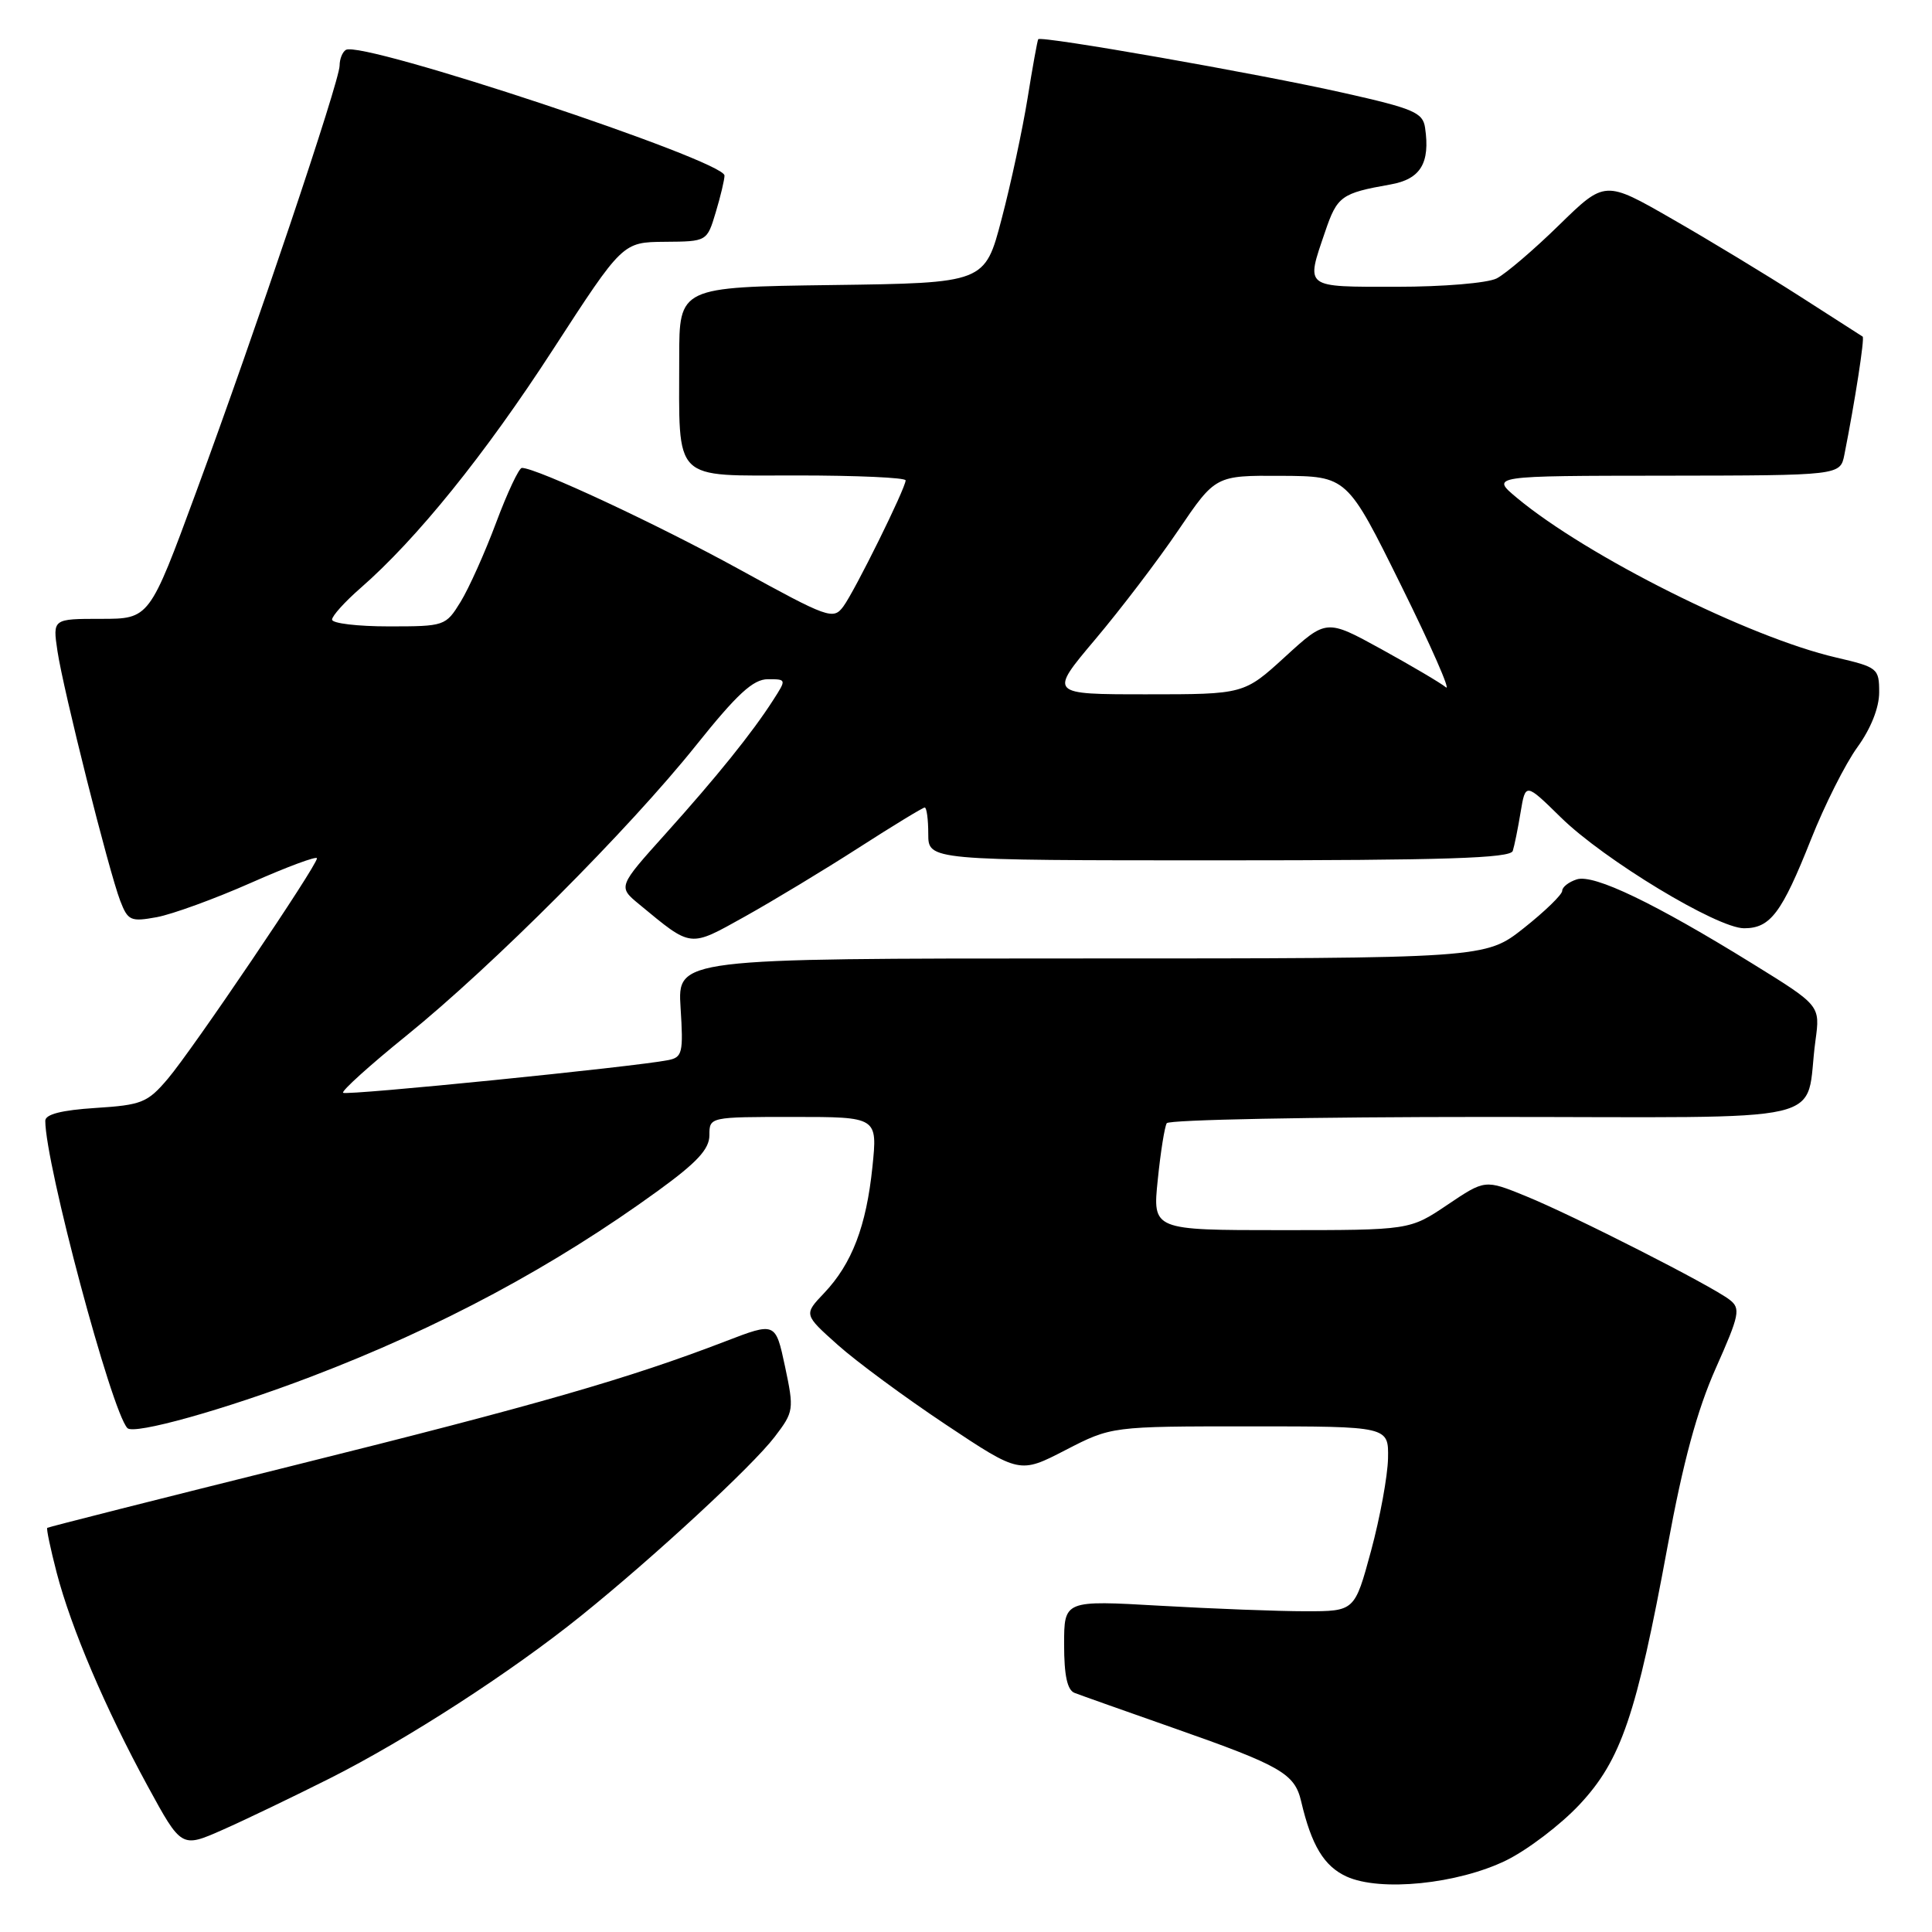 <?xml version="1.0" encoding="UTF-8" standalone="no"?>
<!DOCTYPE svg PUBLIC "-//W3C//DTD SVG 1.1//EN" "http://www.w3.org/Graphics/SVG/1.1/DTD/svg11.dtd" >
<svg xmlns="http://www.w3.org/2000/svg" xmlns:xlink="http://www.w3.org/1999/xlink" version="1.1" viewBox="0 0 256 256">
 <g >
 <path fill="currentColor"
d=" M 199.58 246.51 C 202.42 245.11 206.79 241.79 209.29 239.12 C 214.81 233.22 216.83 227.29 220.97 204.85 C 223.02 193.70 224.87 186.88 227.34 181.32 C 230.50 174.22 230.67 173.38 229.19 172.23 C 226.84 170.39 208.45 161.04 202.15 158.48 C 196.77 156.29 196.77 156.29 191.78 159.65 C 186.80 163.00 186.80 163.00 169.76 163.00 C 152.72 163.00 152.72 163.00 153.41 156.33 C 153.78 152.66 154.32 149.29 154.60 148.83 C 154.89 148.37 173.96 148.00 196.98 148.00 C 244.26 148.00 239.00 149.22 240.56 137.87 C 241.19 133.24 241.19 133.24 232.28 127.73 C 219.27 119.68 211.20 115.80 208.94 116.52 C 207.87 116.86 207.00 117.54 207.00 118.04 C 207.00 118.54 204.71 120.76 201.91 122.98 C 196.82 127.00 196.82 127.00 143.29 127.00 C 89.77 127.00 89.77 127.00 90.18 133.53 C 90.56 139.49 90.42 140.10 88.55 140.47 C 84.10 141.36 45.86 145.20 45.46 144.80 C 45.23 144.56 49.00 141.15 53.85 137.23 C 65.26 128.00 83.35 109.87 92.24 98.75 C 97.67 91.96 99.80 90.00 101.74 90.00 C 104.22 90.00 104.22 90.01 102.46 92.75 C 99.66 97.12 94.99 102.91 88.19 110.48 C 81.88 117.50 81.88 117.50 84.69 119.82 C 91.73 125.63 91.27 125.58 98.73 121.43 C 102.45 119.35 109.23 115.26 113.78 112.33 C 118.34 109.40 122.28 107.00 122.53 107.00 C 122.79 107.00 123.00 108.58 123.00 110.50 C 123.00 114.00 123.00 114.00 161.53 114.00 C 191.48 114.00 200.15 113.72 200.45 112.75 C 200.67 112.06 201.14 109.75 201.49 107.61 C 202.14 103.72 202.14 103.72 206.82 108.31 C 212.53 113.92 227.54 123.00 231.10 123.00 C 234.58 123.00 236.09 120.99 239.96 111.24 C 241.76 106.69 244.53 101.19 246.12 99.00 C 247.90 96.54 249.00 93.77 249.00 91.74 C 249.00 88.56 248.81 88.41 243.28 87.12 C 231.75 84.45 210.29 73.70 201.00 65.97 C 197.50 63.05 197.50 63.05 220.67 63.03 C 243.84 63.00 243.84 63.00 244.39 60.25 C 245.79 53.19 247.10 44.77 246.81 44.60 C 246.64 44.49 242.90 42.10 238.50 39.27 C 234.10 36.45 226.49 31.83 221.58 29.02 C 212.66 23.89 212.66 23.89 206.58 29.83 C 203.24 33.10 199.52 36.27 198.32 36.89 C 197.10 37.51 191.22 38.00 185.07 38.00 C 172.70 38.00 173.02 38.24 175.58 30.72 C 177.19 25.98 177.72 25.60 184.26 24.44 C 188.23 23.74 189.52 21.61 188.83 16.93 C 188.54 14.91 187.32 14.39 178.00 12.30 C 166.66 9.75 137.90 4.70 137.57 5.20 C 137.46 5.36 136.82 8.88 136.16 13.01 C 135.49 17.15 133.95 24.35 132.72 29.01 C 130.50 37.50 130.50 37.50 110.25 37.77 C 90.00 38.04 90.00 38.04 90.00 47.40 C 90.00 64.06 88.94 63.00 105.62 63.00 C 113.53 63.00 120.00 63.29 120.00 63.65 C 120.00 64.68 113.26 78.32 111.74 80.37 C 110.41 82.16 109.75 81.92 98.00 75.46 C 87.10 69.47 71.10 62.00 69.15 62.00 C 68.77 62.00 67.23 65.26 65.74 69.25 C 64.25 73.24 62.13 77.96 61.03 79.75 C 59.06 82.95 58.92 83.00 51.51 83.00 C 47.38 83.00 44.00 82.60 44.00 82.10 C 44.00 81.61 45.69 79.74 47.75 77.94 C 55.20 71.45 64.26 60.23 73.29 46.29 C 82.50 32.09 82.50 32.09 88.09 32.04 C 93.68 32.00 93.68 32.00 94.84 28.13 C 95.48 26.01 96.00 23.81 96.00 23.26 C 96.00 21.27 47.92 5.31 45.83 6.61 C 45.37 6.89 45.00 7.83 45.00 8.69 C 45.00 10.75 33.84 43.92 25.97 65.25 C 19.80 82.00 19.80 82.00 13.39 82.00 C 6.98 82.00 6.98 82.00 7.61 86.25 C 8.38 91.42 14.41 115.39 15.93 119.36 C 16.95 122.00 17.31 122.16 20.77 121.53 C 22.82 121.15 28.44 119.11 33.25 116.98 C 38.06 114.85 42.00 113.39 42.00 113.73 C 42.00 114.71 25.49 139.12 22.24 142.94 C 19.55 146.11 18.78 146.42 12.66 146.81 C 8.16 147.10 6.00 147.65 6.00 148.51 C 6.00 154.19 14.76 186.99 16.88 189.23 C 17.74 190.15 29.76 186.79 41.21 182.42 C 58.31 175.90 73.38 167.82 87.25 157.74 C 92.37 154.02 94.00 152.26 94.00 150.42 C 94.00 148.00 94.02 148.00 105.14 148.00 C 116.28 148.00 116.28 148.00 115.60 154.63 C 114.79 162.48 112.89 167.45 109.20 171.34 C 106.50 174.18 106.50 174.18 111.00 178.20 C 113.47 180.41 119.91 185.16 125.30 188.75 C 135.11 195.28 135.11 195.28 141.19 192.14 C 147.28 189.00 147.28 189.00 165.64 189.00 C 184.00 189.00 184.00 189.00 183.92 193.25 C 183.87 195.59 182.86 201.10 181.67 205.50 C 179.50 213.50 179.50 213.50 173.00 213.50 C 169.43 213.50 160.76 213.17 153.75 212.77 C 141.00 212.04 141.00 212.04 141.00 217.91 C 141.00 222.01 141.42 223.95 142.39 224.32 C 143.16 224.62 149.12 226.73 155.64 229.02 C 169.74 233.97 171.55 235.01 172.41 238.69 C 173.78 244.54 175.44 247.28 178.42 248.65 C 182.90 250.69 193.14 249.65 199.58 246.51 Z  M 43.71 235.64 C 53.93 230.49 67.74 221.56 77.00 214.10 C 86.65 206.33 99.68 194.28 102.65 190.39 C 105.19 187.06 105.23 186.79 104.02 181.07 C 102.76 175.18 102.76 175.18 96.13 177.73 C 83.31 182.66 71.20 186.15 39.00 194.16 C 21.12 198.61 6.39 202.34 6.26 202.45 C 6.13 202.56 6.69 205.23 7.51 208.39 C 9.44 215.77 13.95 226.35 19.58 236.69 C 24.04 244.87 24.04 244.87 29.48 242.47 C 32.47 241.15 38.87 238.07 43.71 235.64 Z  M 145.10 84.75 C 148.47 80.76 153.44 74.24 156.14 70.25 C 161.06 63.00 161.06 63.00 169.78 63.05 C 178.50 63.10 178.50 63.10 185.67 77.61 C 189.62 85.59 192.28 91.65 191.59 91.07 C 190.90 90.50 187.05 88.23 183.04 86.02 C 175.76 82.02 175.76 82.02 170.30 87.01 C 164.84 92.00 164.84 92.00 151.91 92.00 C 138.99 92.00 138.99 92.00 145.10 84.75 Z "/>
</g>
</svg>